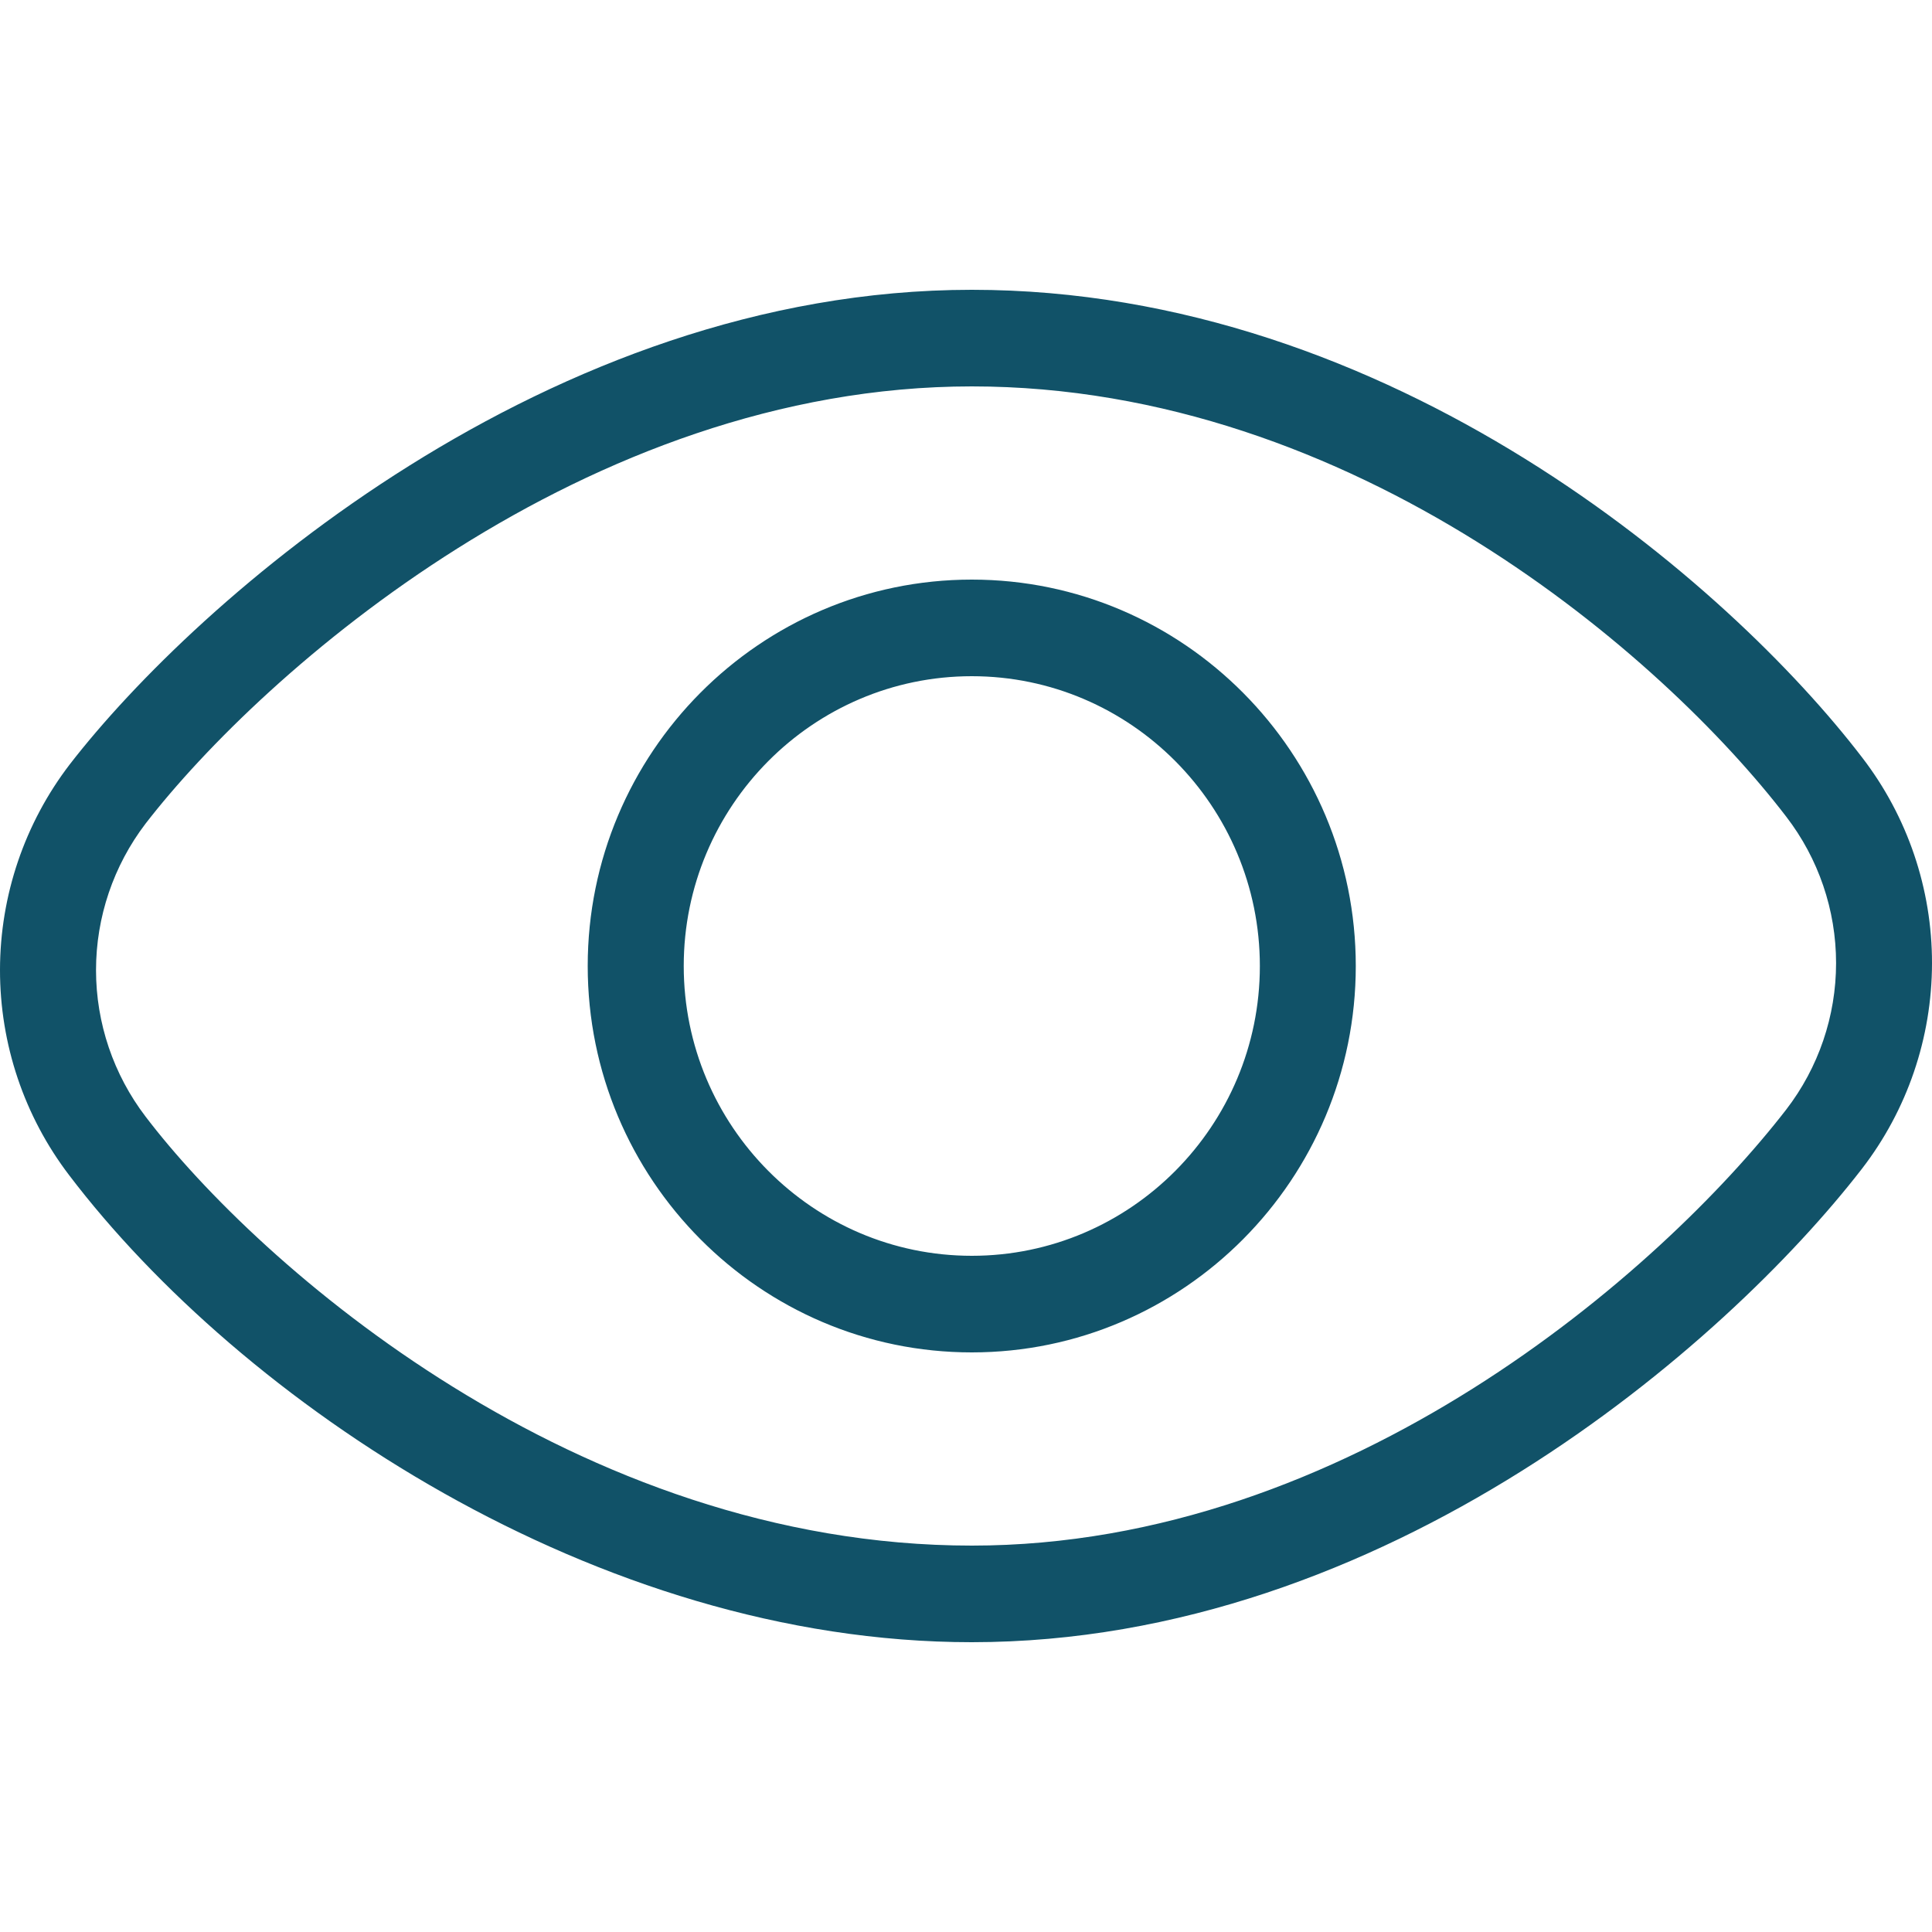 <svg width="20" height="20" viewBox="0 0 20 20" fill="none" xmlns="http://www.w3.org/2000/svg">
<path d="M19.274 12.1C17.866 13.92 14.34 17 10.06 17C6.167 17 2.487 14.495 0.717 12.167C0.251 11.557 -0.001 10.809 2.39492e-06 10.039C0.001 9.27 0.255 8.522 0.722 7.913C2.035 6.214 5.676 3 10.06 3C14.408 3 17.901 6.044 19.278 7.843C19.747 8.453 20.001 9.202 20 9.972C19.999 10.743 19.744 11.491 19.274 12.1ZM18.491 8.454C17.224 6.8 14.023 4 10.06 4C6.061 4 2.717 6.96 1.507 8.526C1.175 8.961 0.994 9.494 0.994 10.043C0.994 10.591 1.175 11.124 1.507 11.559C2.676 13.095 5.967 16 10.061 16C13.957 16 17.193 13.163 18.491 11.486C18.825 11.052 19.007 10.519 19.007 9.97C19.007 9.421 18.825 8.888 18.491 8.454ZM14.035 10C14.035 12.206 12.252 14 10.06 14C7.867 14 6.084 12.206 6.084 10C6.084 7.794 7.867 6 10.06 6C12.252 6 14.035 7.794 14.035 10ZM13.042 10C13.042 8.346 11.704 7 10.06 7C8.416 7 7.078 8.346 7.078 10C7.078 11.654 8.416 13 10.06 13C11.704 13 13.042 11.654 13.042 10Z" fill="#115268"/>
</svg>
